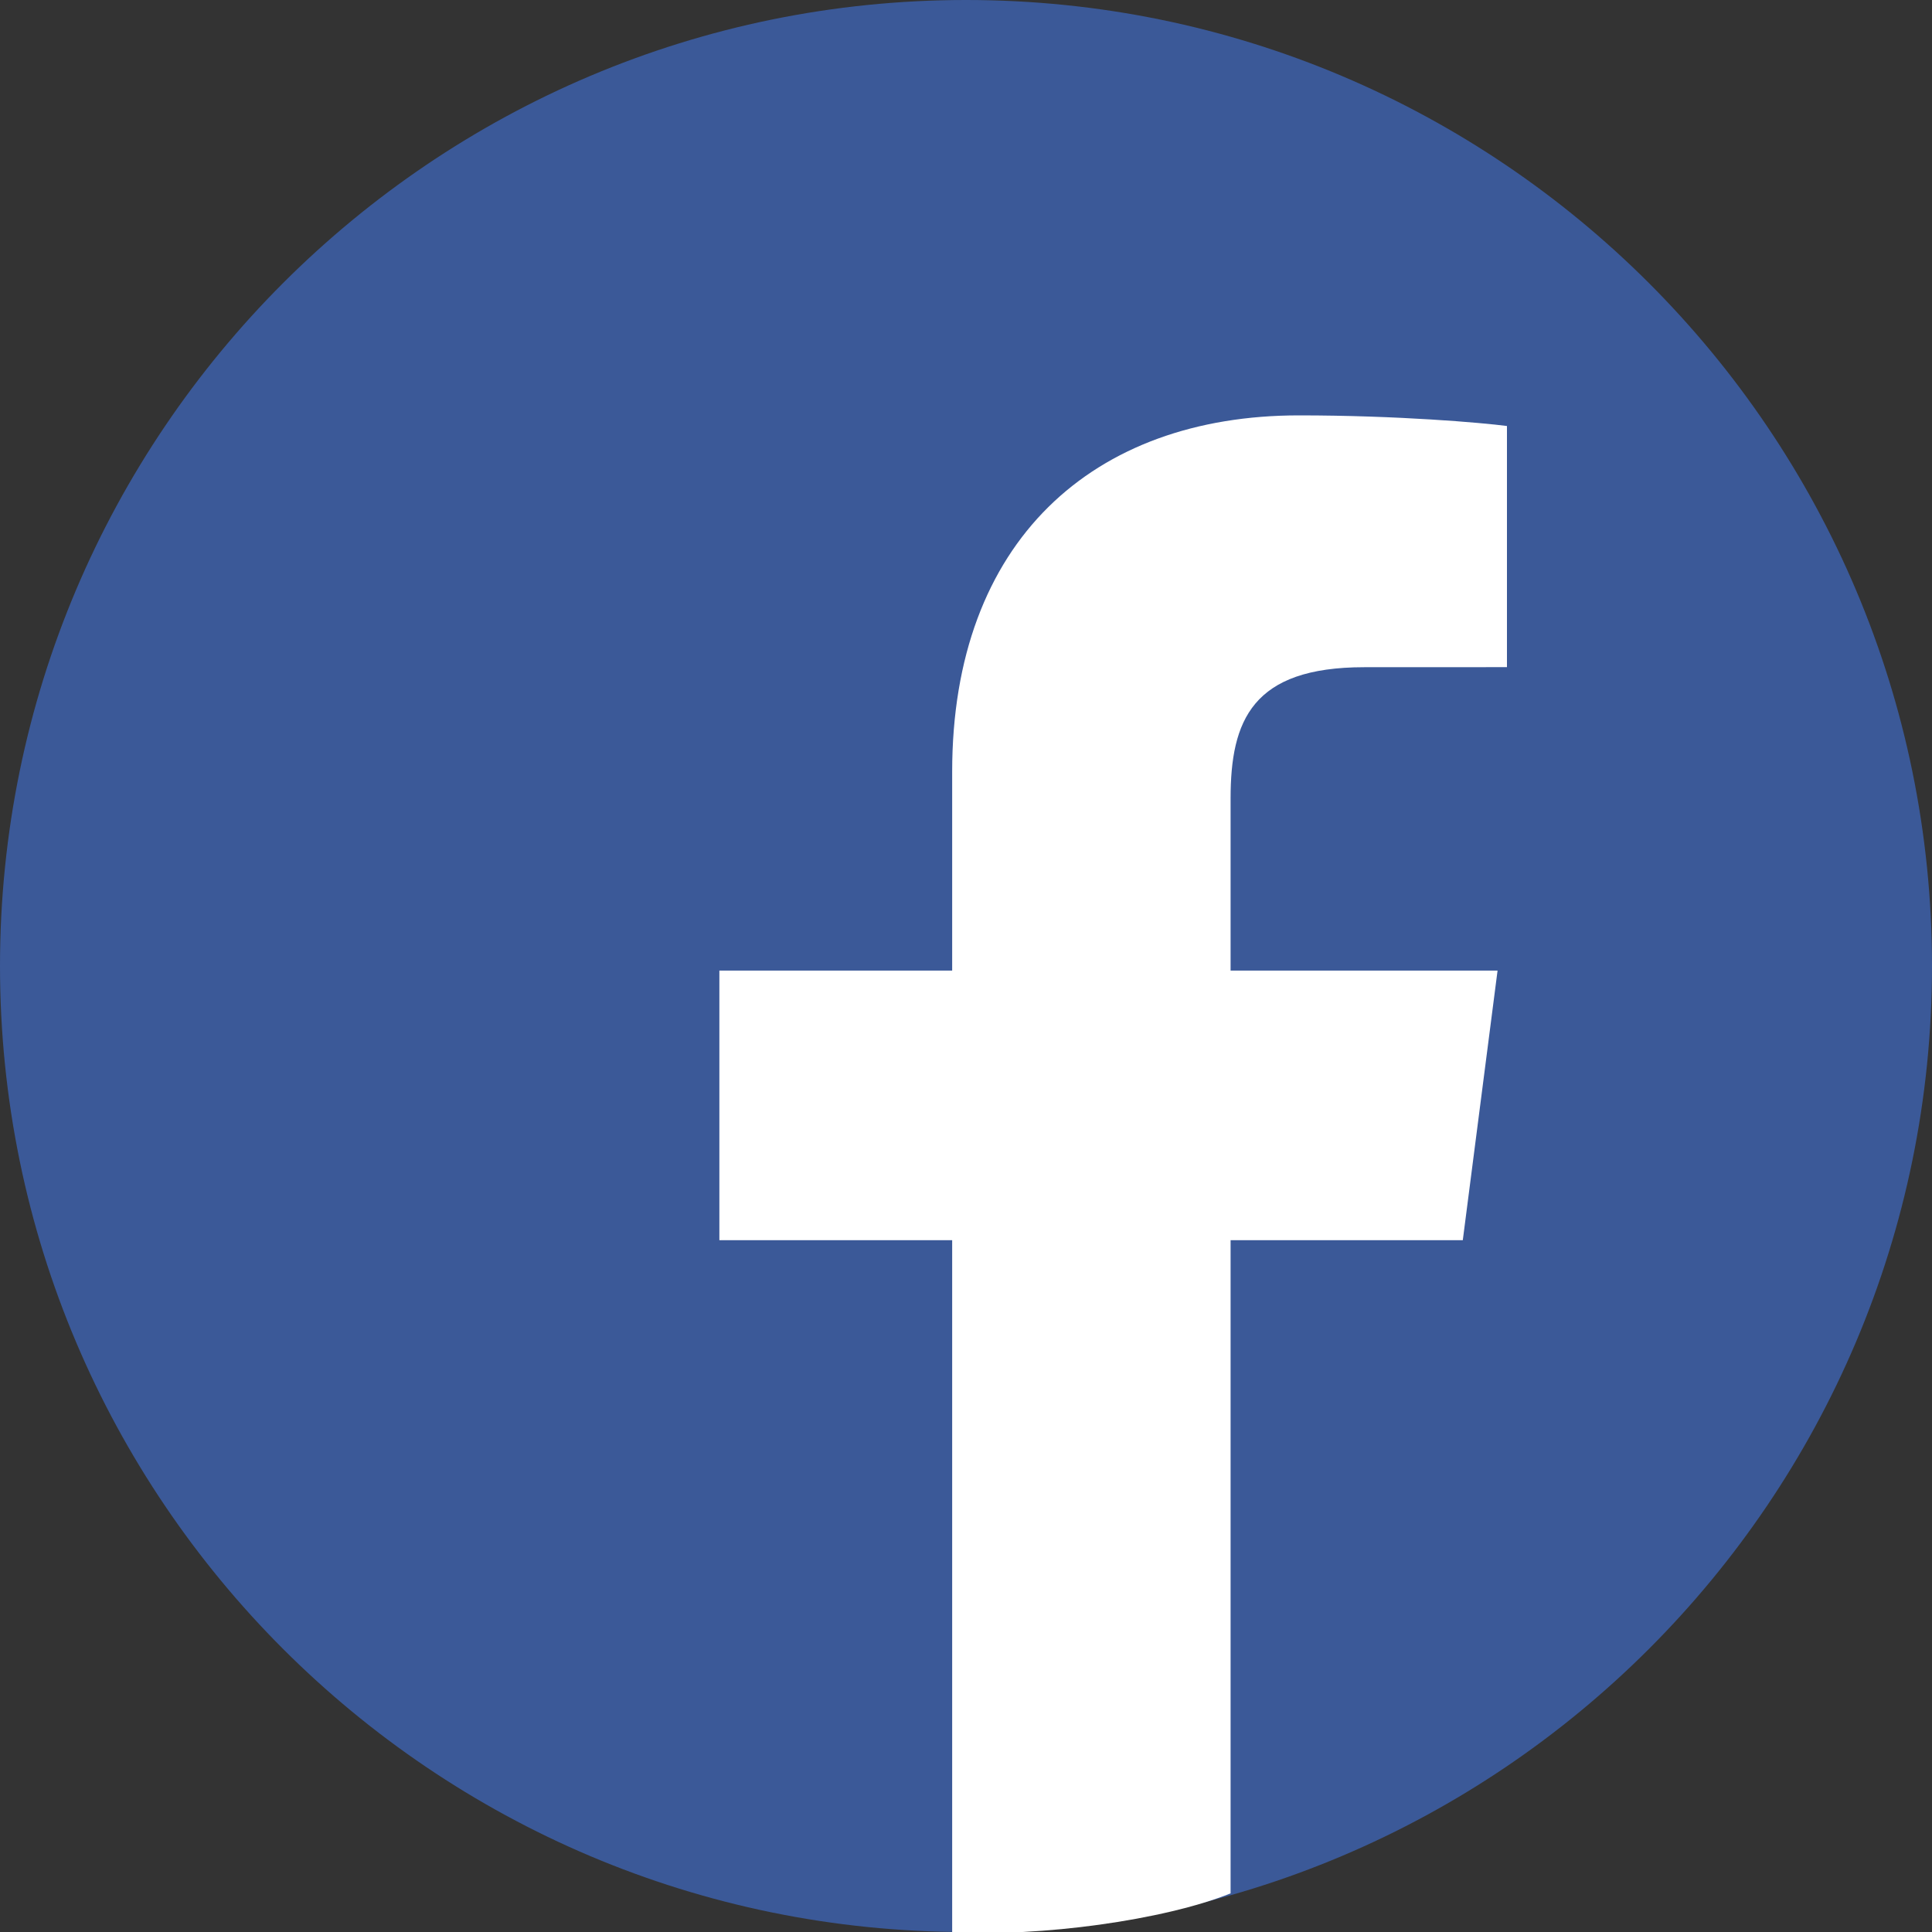 <?xml version="1.0" standalone="no"?><!-- Generator: Gravit.io --><svg xmlns="http://www.w3.org/2000/svg" xmlns:xlink="http://www.w3.org/1999/xlink" style="isolation:isolate" viewBox="0 0 200 200" width="200" height="200"><rect x="0" y="0" width="200" height="200" fill="#333333" stroke="none"/><g><path d="M 100 0 L 100 0 C 155.192 0 200 44.808 200 100 L 200 100 C 200 155.192 155.192 200 100 200 L 100 200 C 44.808 200 0 155.192 0 100 L 0 100 C 0 44.808 44.808 0 100 0 Z" style="stroke:none;fill:#3B5998;stroke-miterlimit:10;"/><g><line x1="98.568" y1="200" x2="127.39" y2="196"/><path d=" M 127.39 196 L 127.39 196 L 127.39 128.385 L 151.428 128.385 L 155.027 100.475 L 127.39 100.475 L 127.39 82.656 C 127.39 74.576 129.634 69.069 141.221 69.069 L 156 69.063 L 156 44.1 C 153.444 43.76 144.671 43 134.464 43 C 113.156 43 98.568 56.007 98.568 79.892 L 98.568 100.475 L 74.469 100.475 L 74.469 128.385 L 98.568 128.385 L 98.568 200 L 98.568 200 C 107.637 200.552 120.552 198.76 127.39 196 Z " fill="rgb(255,255,255)"/></g></g></svg>